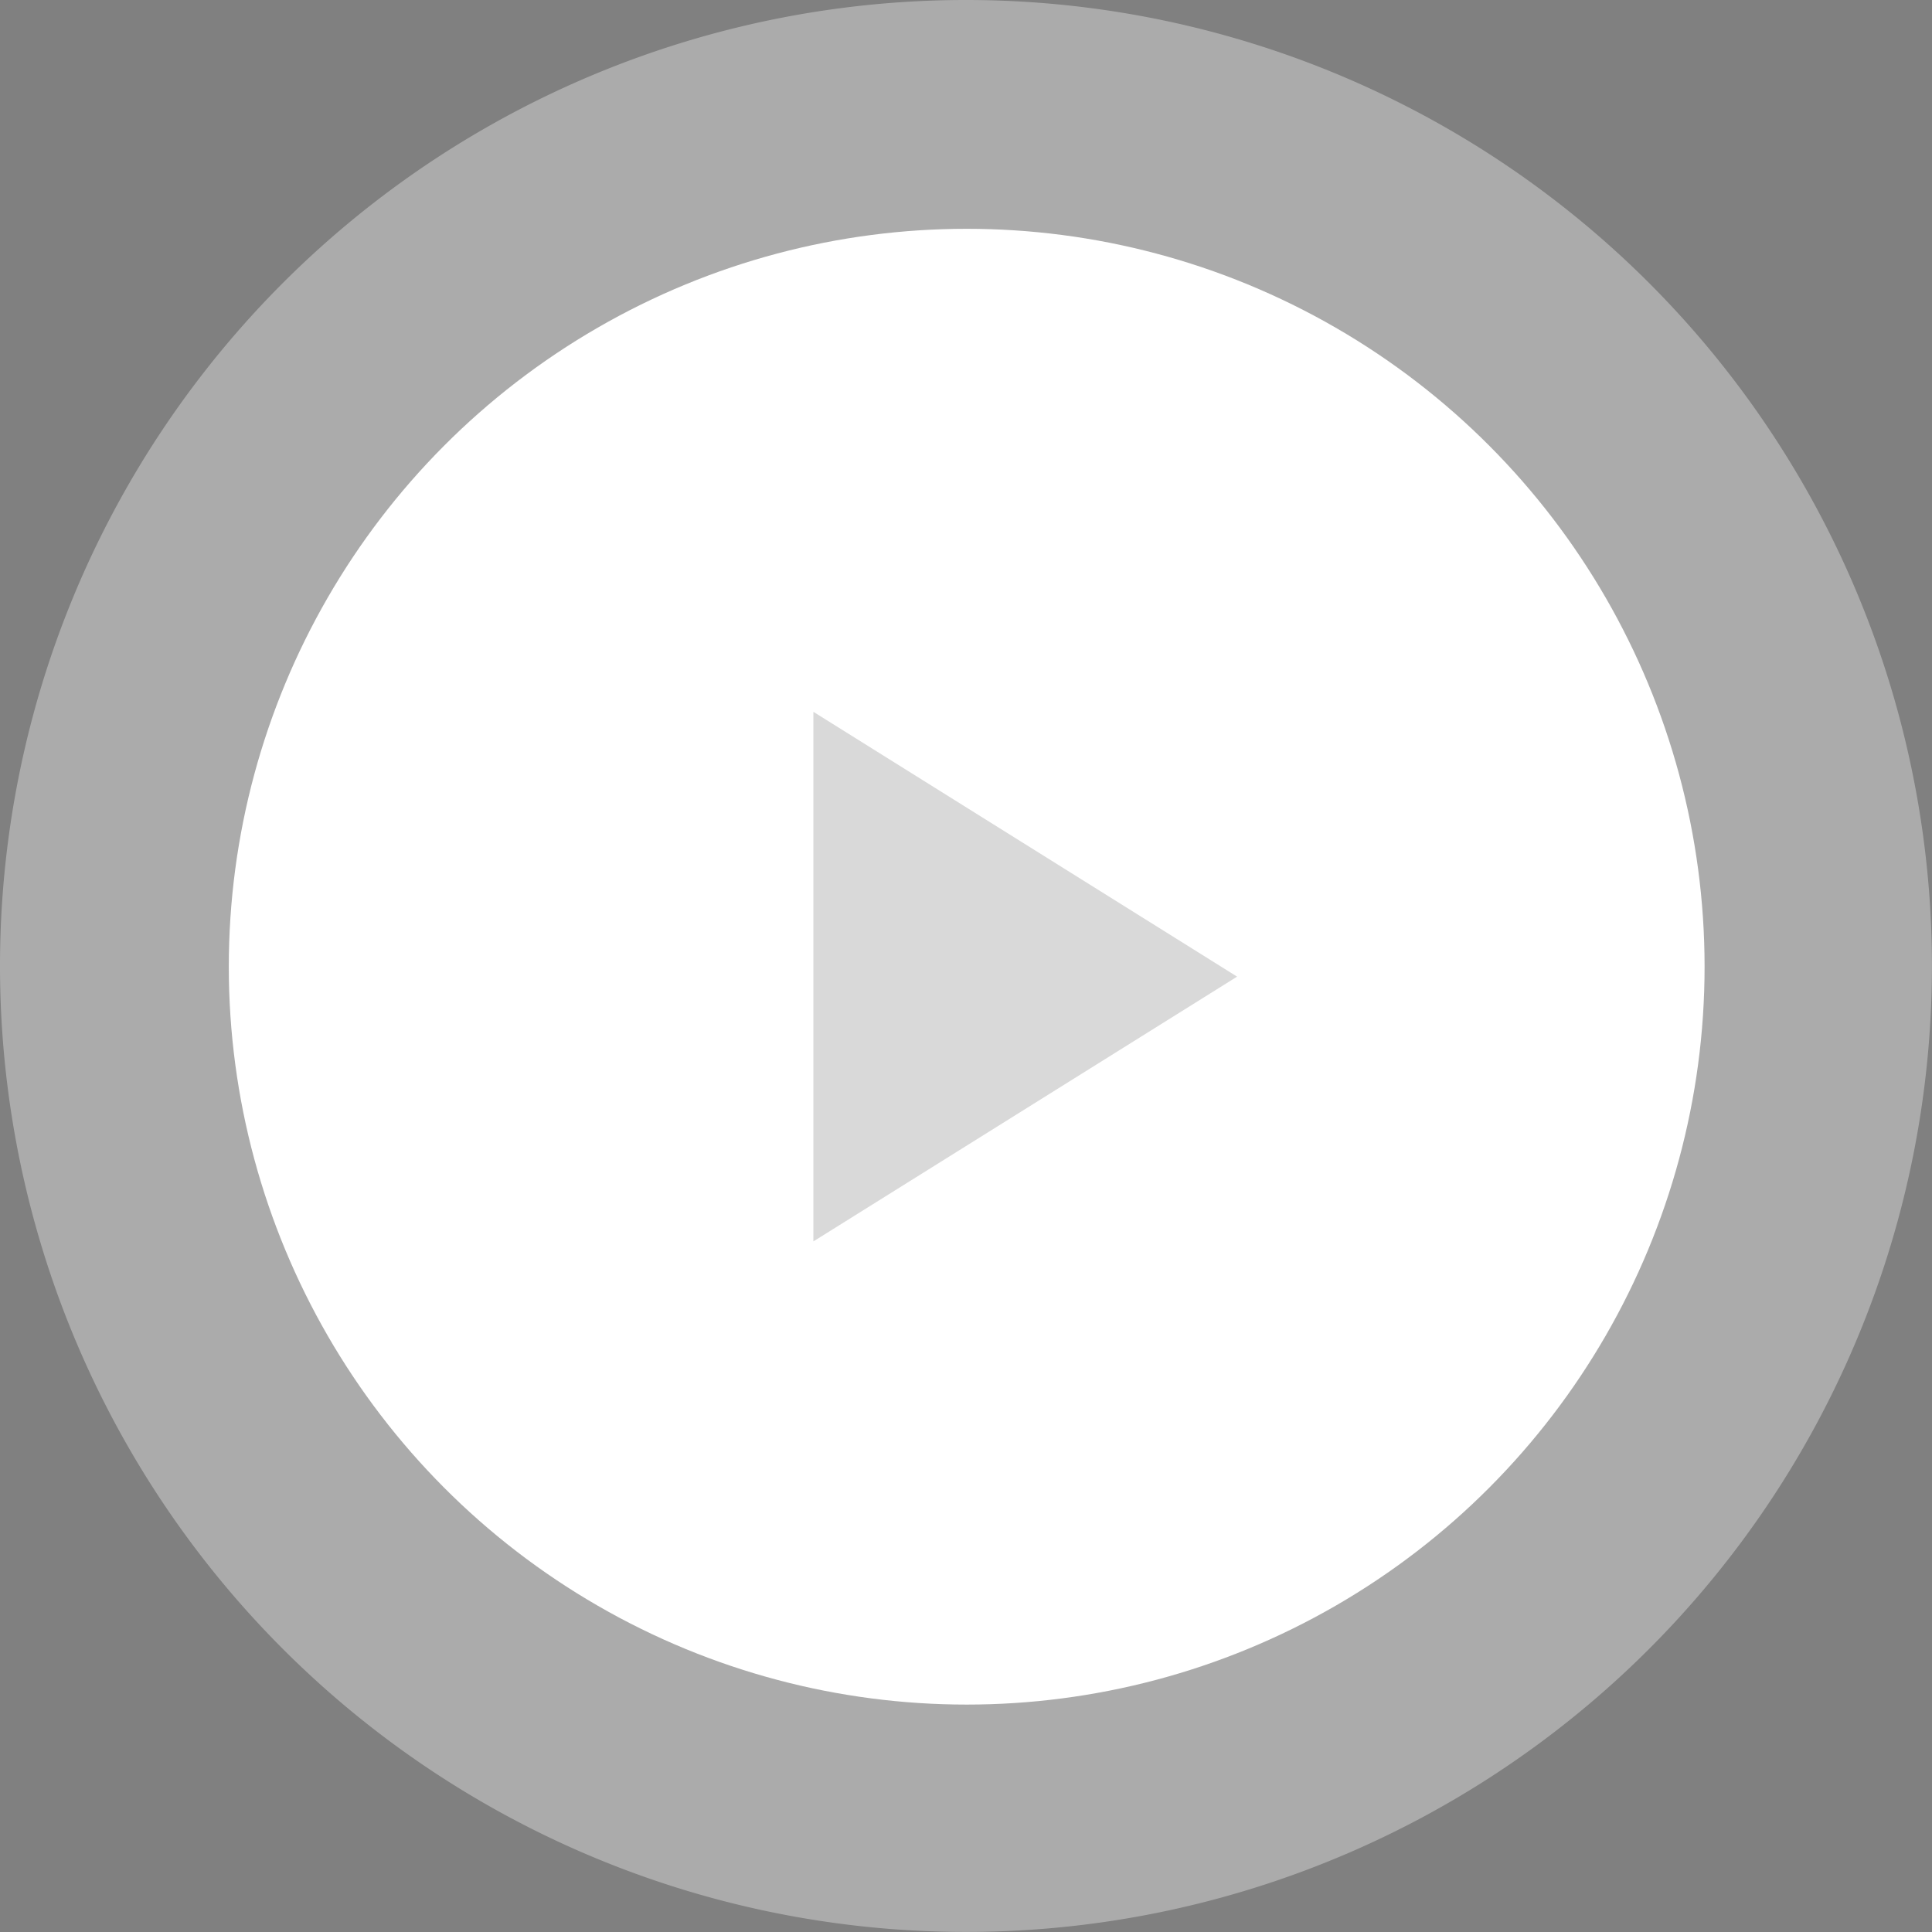 <svg xmlns="http://www.w3.org/2000/svg" width="32.223" height="32.223" viewBox="0 0 32.223 32.223"><rect x="0" y="0" width="32.223" height="32.223" fill="#808080" stroke="none"/><circle cx="12.307" cy="12.307" r="12.307" transform="translate(3.816 3.816)" fill="#fff"/><path d="M16.111,0A16.111,16.111,0,1,1,0,16.111,16.111,16.111,0,0,1,16.111,0Z" fill="#fff" opacity="0.34"/><path d="M0,8.833V0L7.067,4.417Z" transform="translate(13.566 11.872)" opacity="0.15"/></svg>